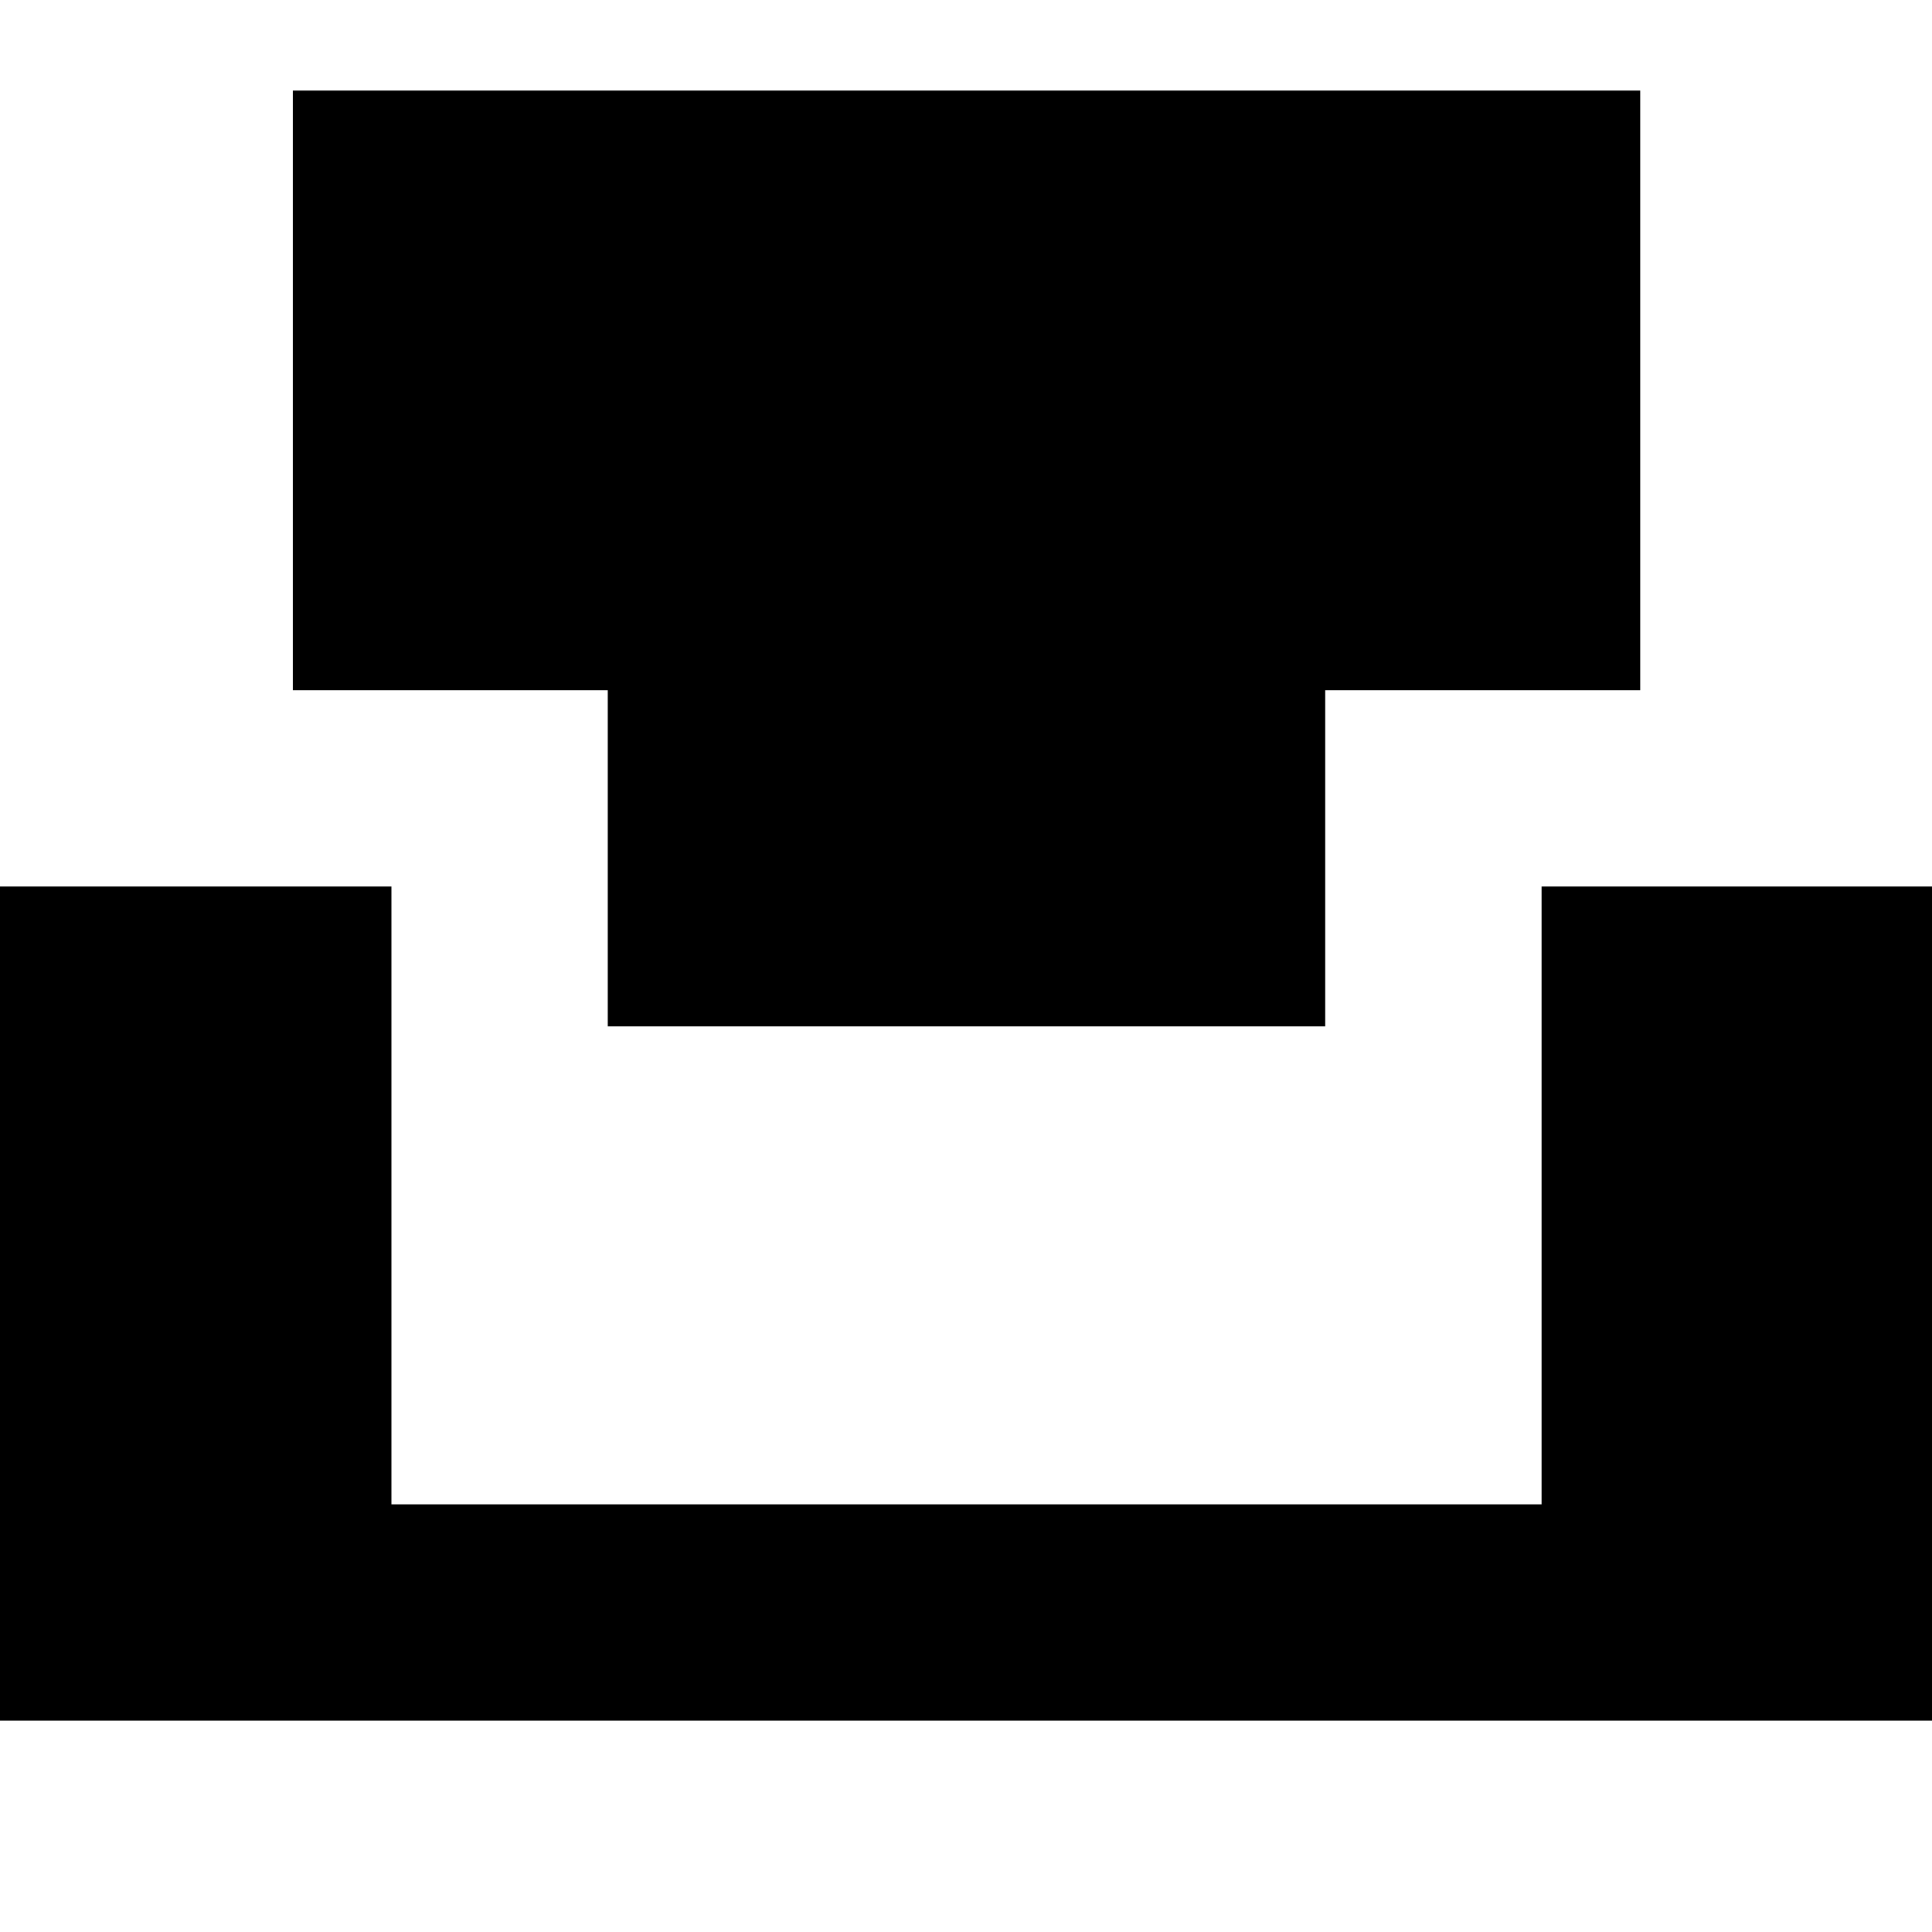 <svg xmlns="http://www.w3.org/2000/svg" height="48" viewBox="0 -960 960 960" width="48"><path d="M302-450v-167H145.5v-298H815v298H658.5v167H302ZM-15-105v-414.5h209.5v307H766v-307h209.5V-105H-15Z"/></svg>